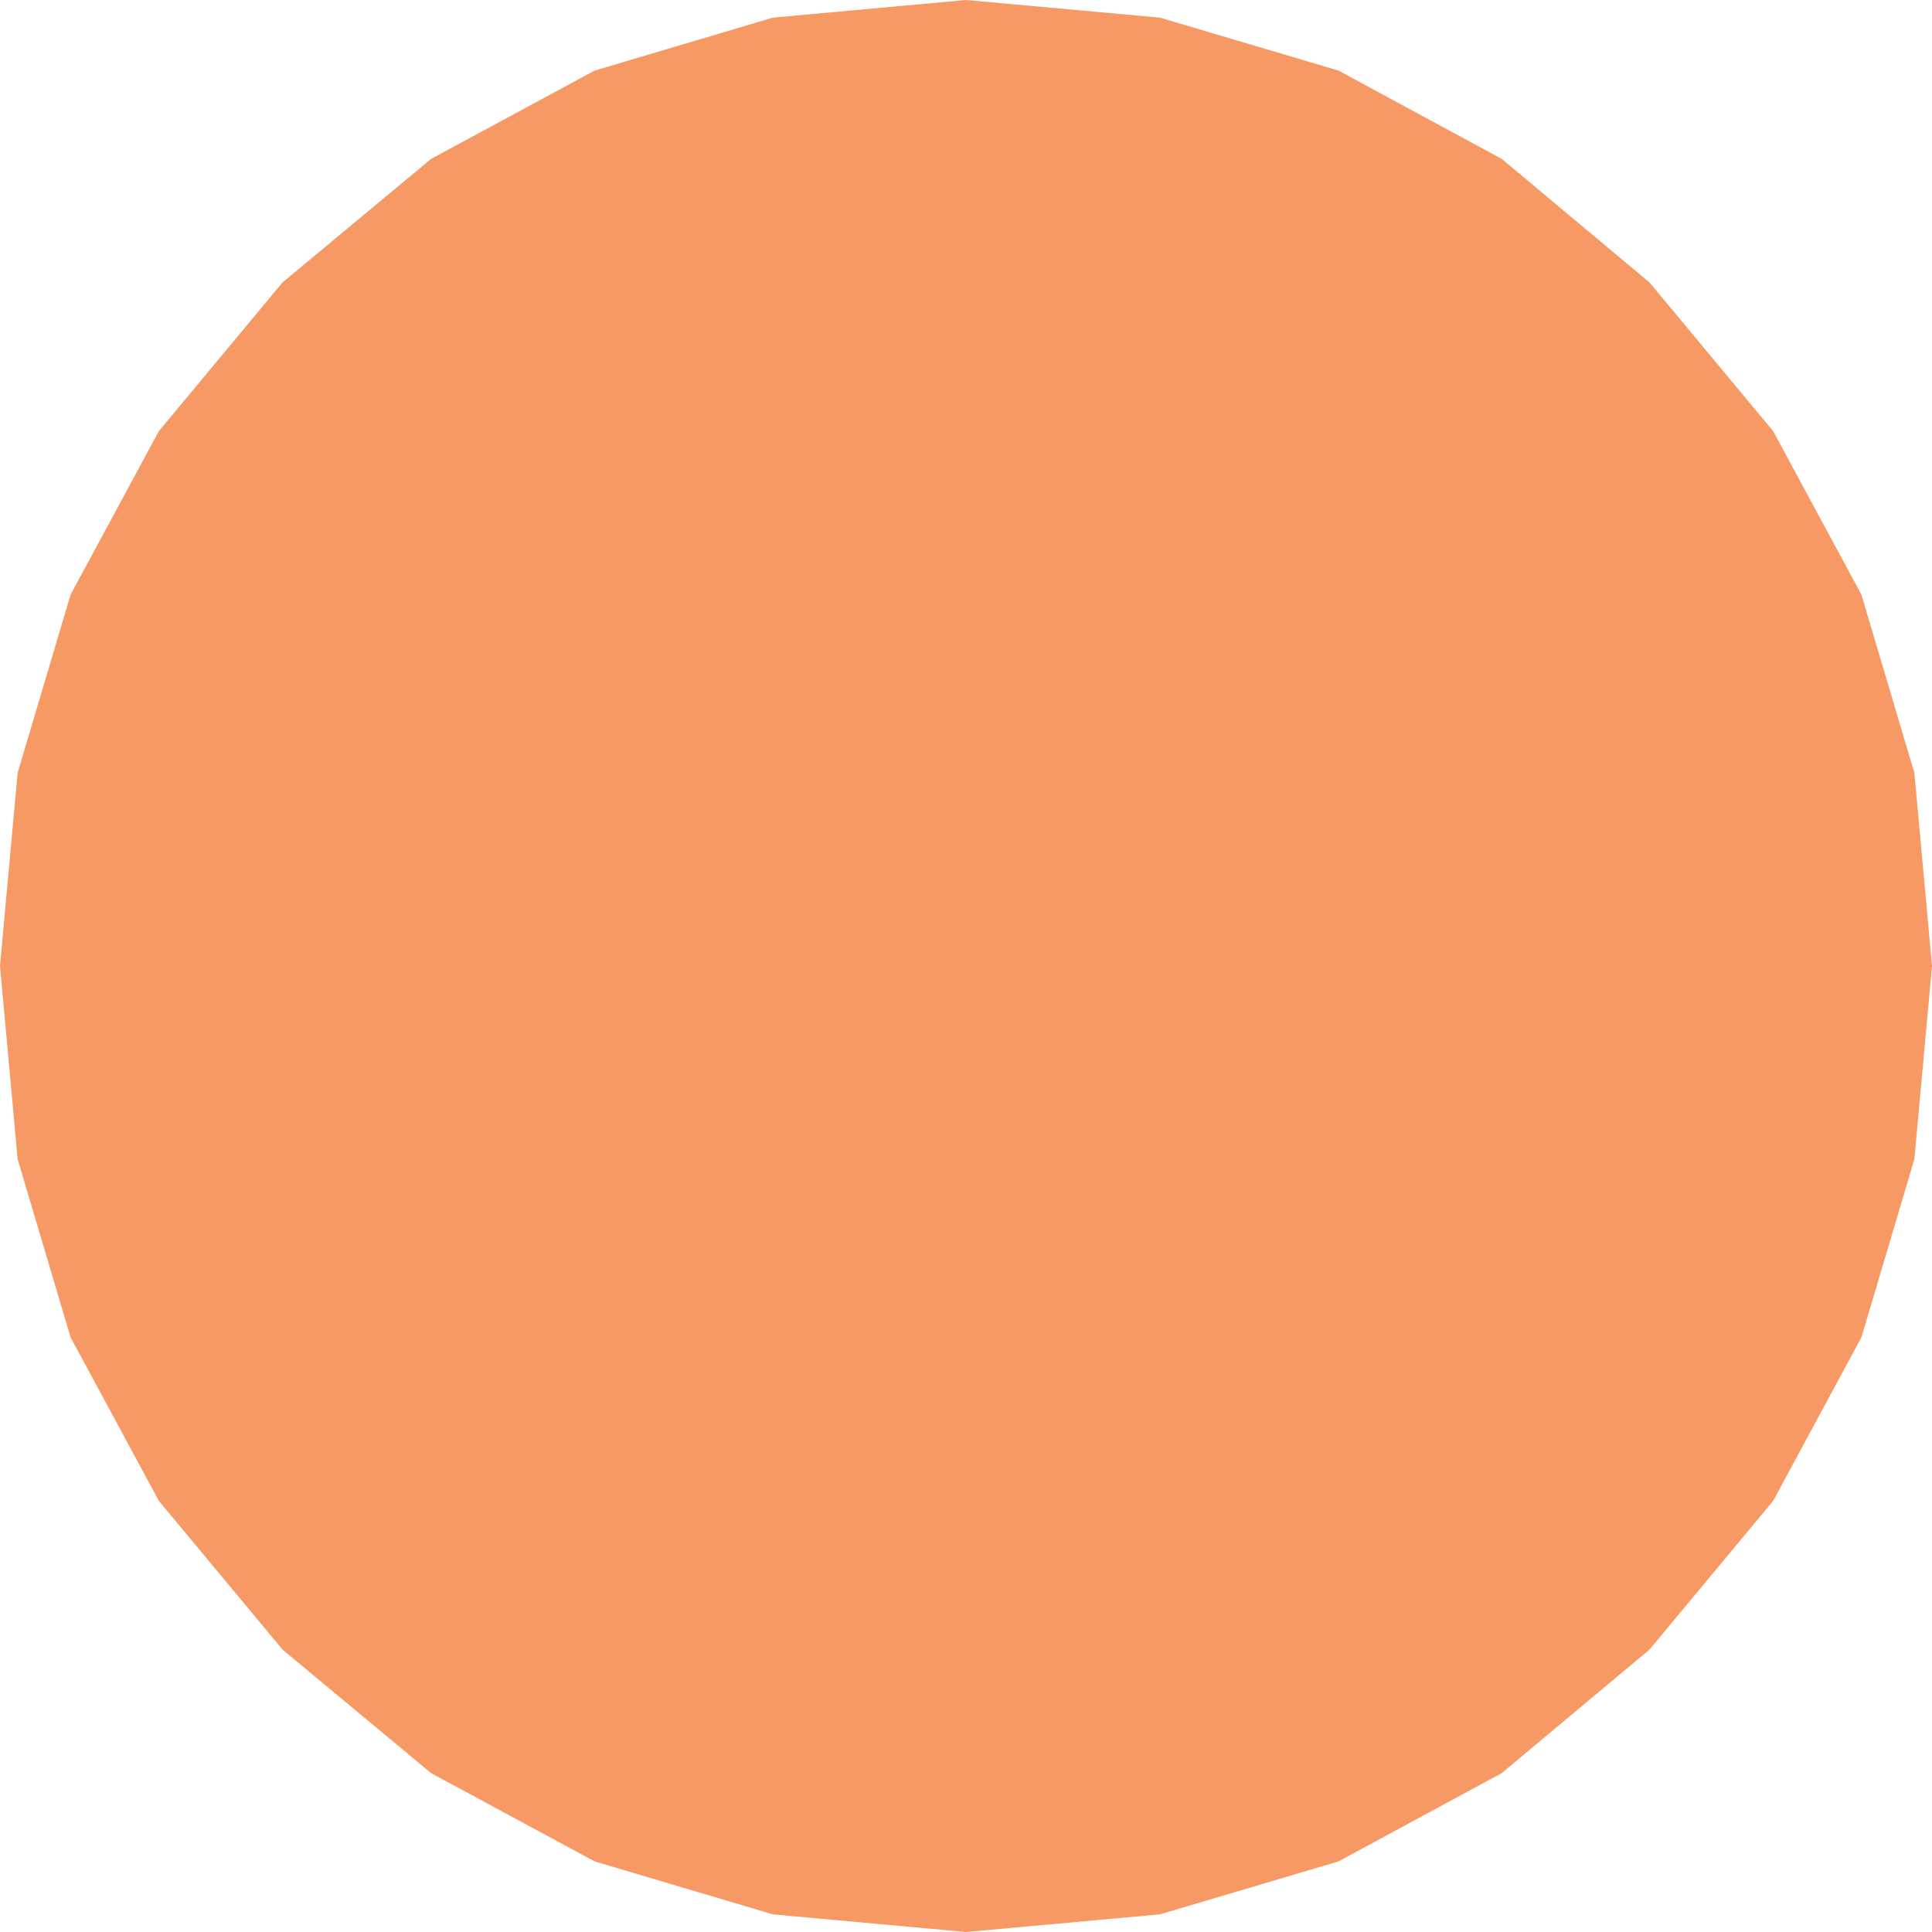 <?xml version="1.0" encoding="UTF-8"?>
<svg id="b" data-name="Layer 2" xmlns="http://www.w3.org/2000/svg" width="44.8" height="44.8" viewBox="0 0 44.8 44.8">
  <g id="c" data-name="Layer 1">
    <path d="m38.25,6.55l-3.428-2.866-3.784-2.047-4.141-1.228-4.497-.409-4.478.409-4.134,1.228-3.791,2.047-3.447,2.866-2.866,3.447-2.047,3.791-1.228,4.134-.409,4.478.409,4.478,1.228,4.134,2.047,3.791,2.866,3.447,3.447,2.866,3.791,2.047,4.134,1.228,4.478.409,4.497-.409,4.141-1.228,3.784-2.047,3.428-2.866,2.866-3.447,2.047-3.791,1.228-4.134.409-4.478-.409-4.478-1.228-4.134-2.047-3.791-2.866-3.447h0Z" fill="#f79965"/>
  </g>
</svg>
